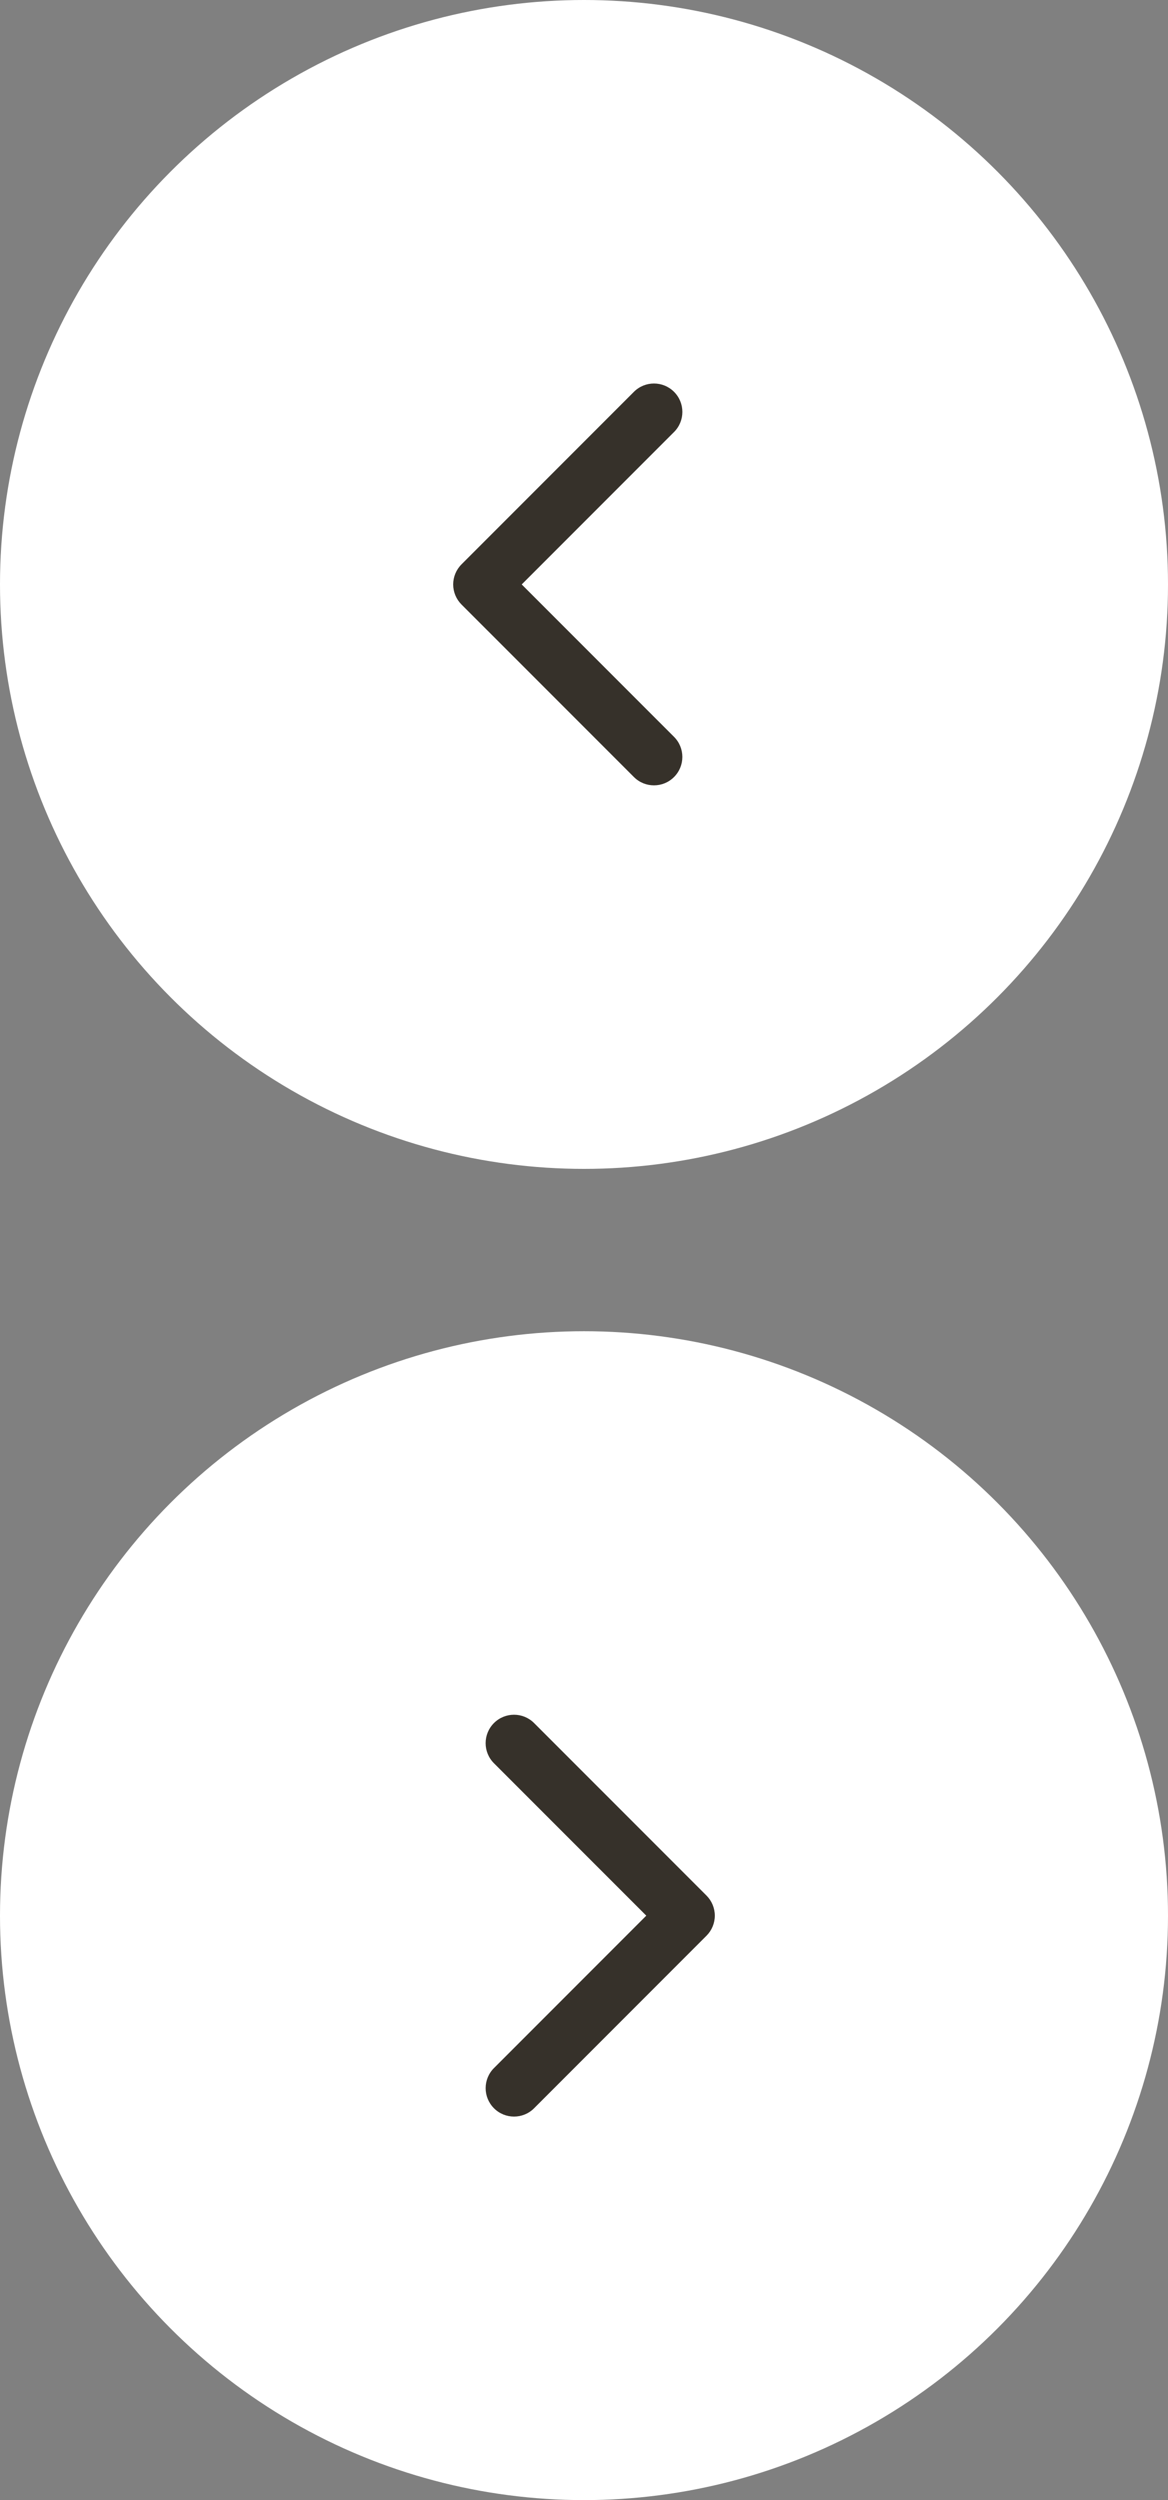 <?xml version="1.0" encoding="UTF-8" standalone="no"?>
<svg width="72px" height="154px" viewBox="0 0 72 154" version="1.1" xmlns="http://www.w3.org/2000/svg" xmlns:xlink="http://www.w3.org/1999/xlink" xmlns:sketch="http://www.bohemiancoding.com/sketch/ns">
    <rect x="0" y="0" width="72" height="154" fill="#808080" stroke="none"/>
    <!-- Generator: Sketch 3.3 (11970) - http://www.bohemiancoding.com/sketch -->
    <title>slideshow-arrow-nav-left + slideshow-arrow-nav-right</title>
    <desc>Created with Sketch.</desc>
    <defs></defs>
    <g id="Page-1" stroke="none" stroke-width="1" fill="none" fill-rule="evenodd" sketch:type="MSPage">
        <g id="slideshow-arrow-nav-left-+-slideshow-arrow-nav-right" sketch:type="MSLayerGroup">
            <g id="slideshow-arrow-nav-left" sketch:type="MSShapeGroup">
                <g id="Group">
                    <circle id="Oval" fill="#FFFFFF" cx="36" cy="36" r="36"></circle>
                    <path d="M40.313,48.376 C40.761,48.376 41.209,48.205 41.55,47.863 C42.234,47.179 42.234,46.072 41.55,45.388 L32.161,36 L41.551,26.611 C42.235,25.928 42.235,24.82 41.551,24.136 C40.867,23.452 39.76,23.452 39.076,24.136 L28.449,34.763 C28.121,35.091 27.936,35.536 27.936,36 C27.936,36.464 28.121,36.909 28.449,37.237 L39.076,47.863 C39.418,48.205 39.865,48.376 40.313,48.376 L40.313,48.376 Z" id="Shape" fill="#36312A"></path>
                </g>
            </g>
            <g id="slideshow-arrow-nav-right" transform="translate(0, 82)" sketch:type="MSShapeGroup">
                <g id="Group">
                    <circle id="Oval" fill="#FFFFFF" cx="36" cy="36" r="36"></circle>
                    <path d="M31.687,48.376 C31.239,48.376 30.791,48.205 30.45,47.863 C29.766,47.179 29.766,46.072 30.45,45.388 L39.839,36 L30.449,26.611 C29.765,25.928 29.765,24.82 30.449,24.136 C31.133,23.452 32.24,23.452 32.924,24.136 L43.551,34.762 C43.879,35.09 44.064,35.535 44.064,35.999 C44.064,36.463 43.879,36.908 43.551,37.236 L32.924,47.863 C32.582,48.205 32.135,48.376 31.687,48.376 L31.687,48.376 Z" id="Shape" fill="#36312A"></path>
                </g>
            </g>
        </g>
    </g>
</svg>
